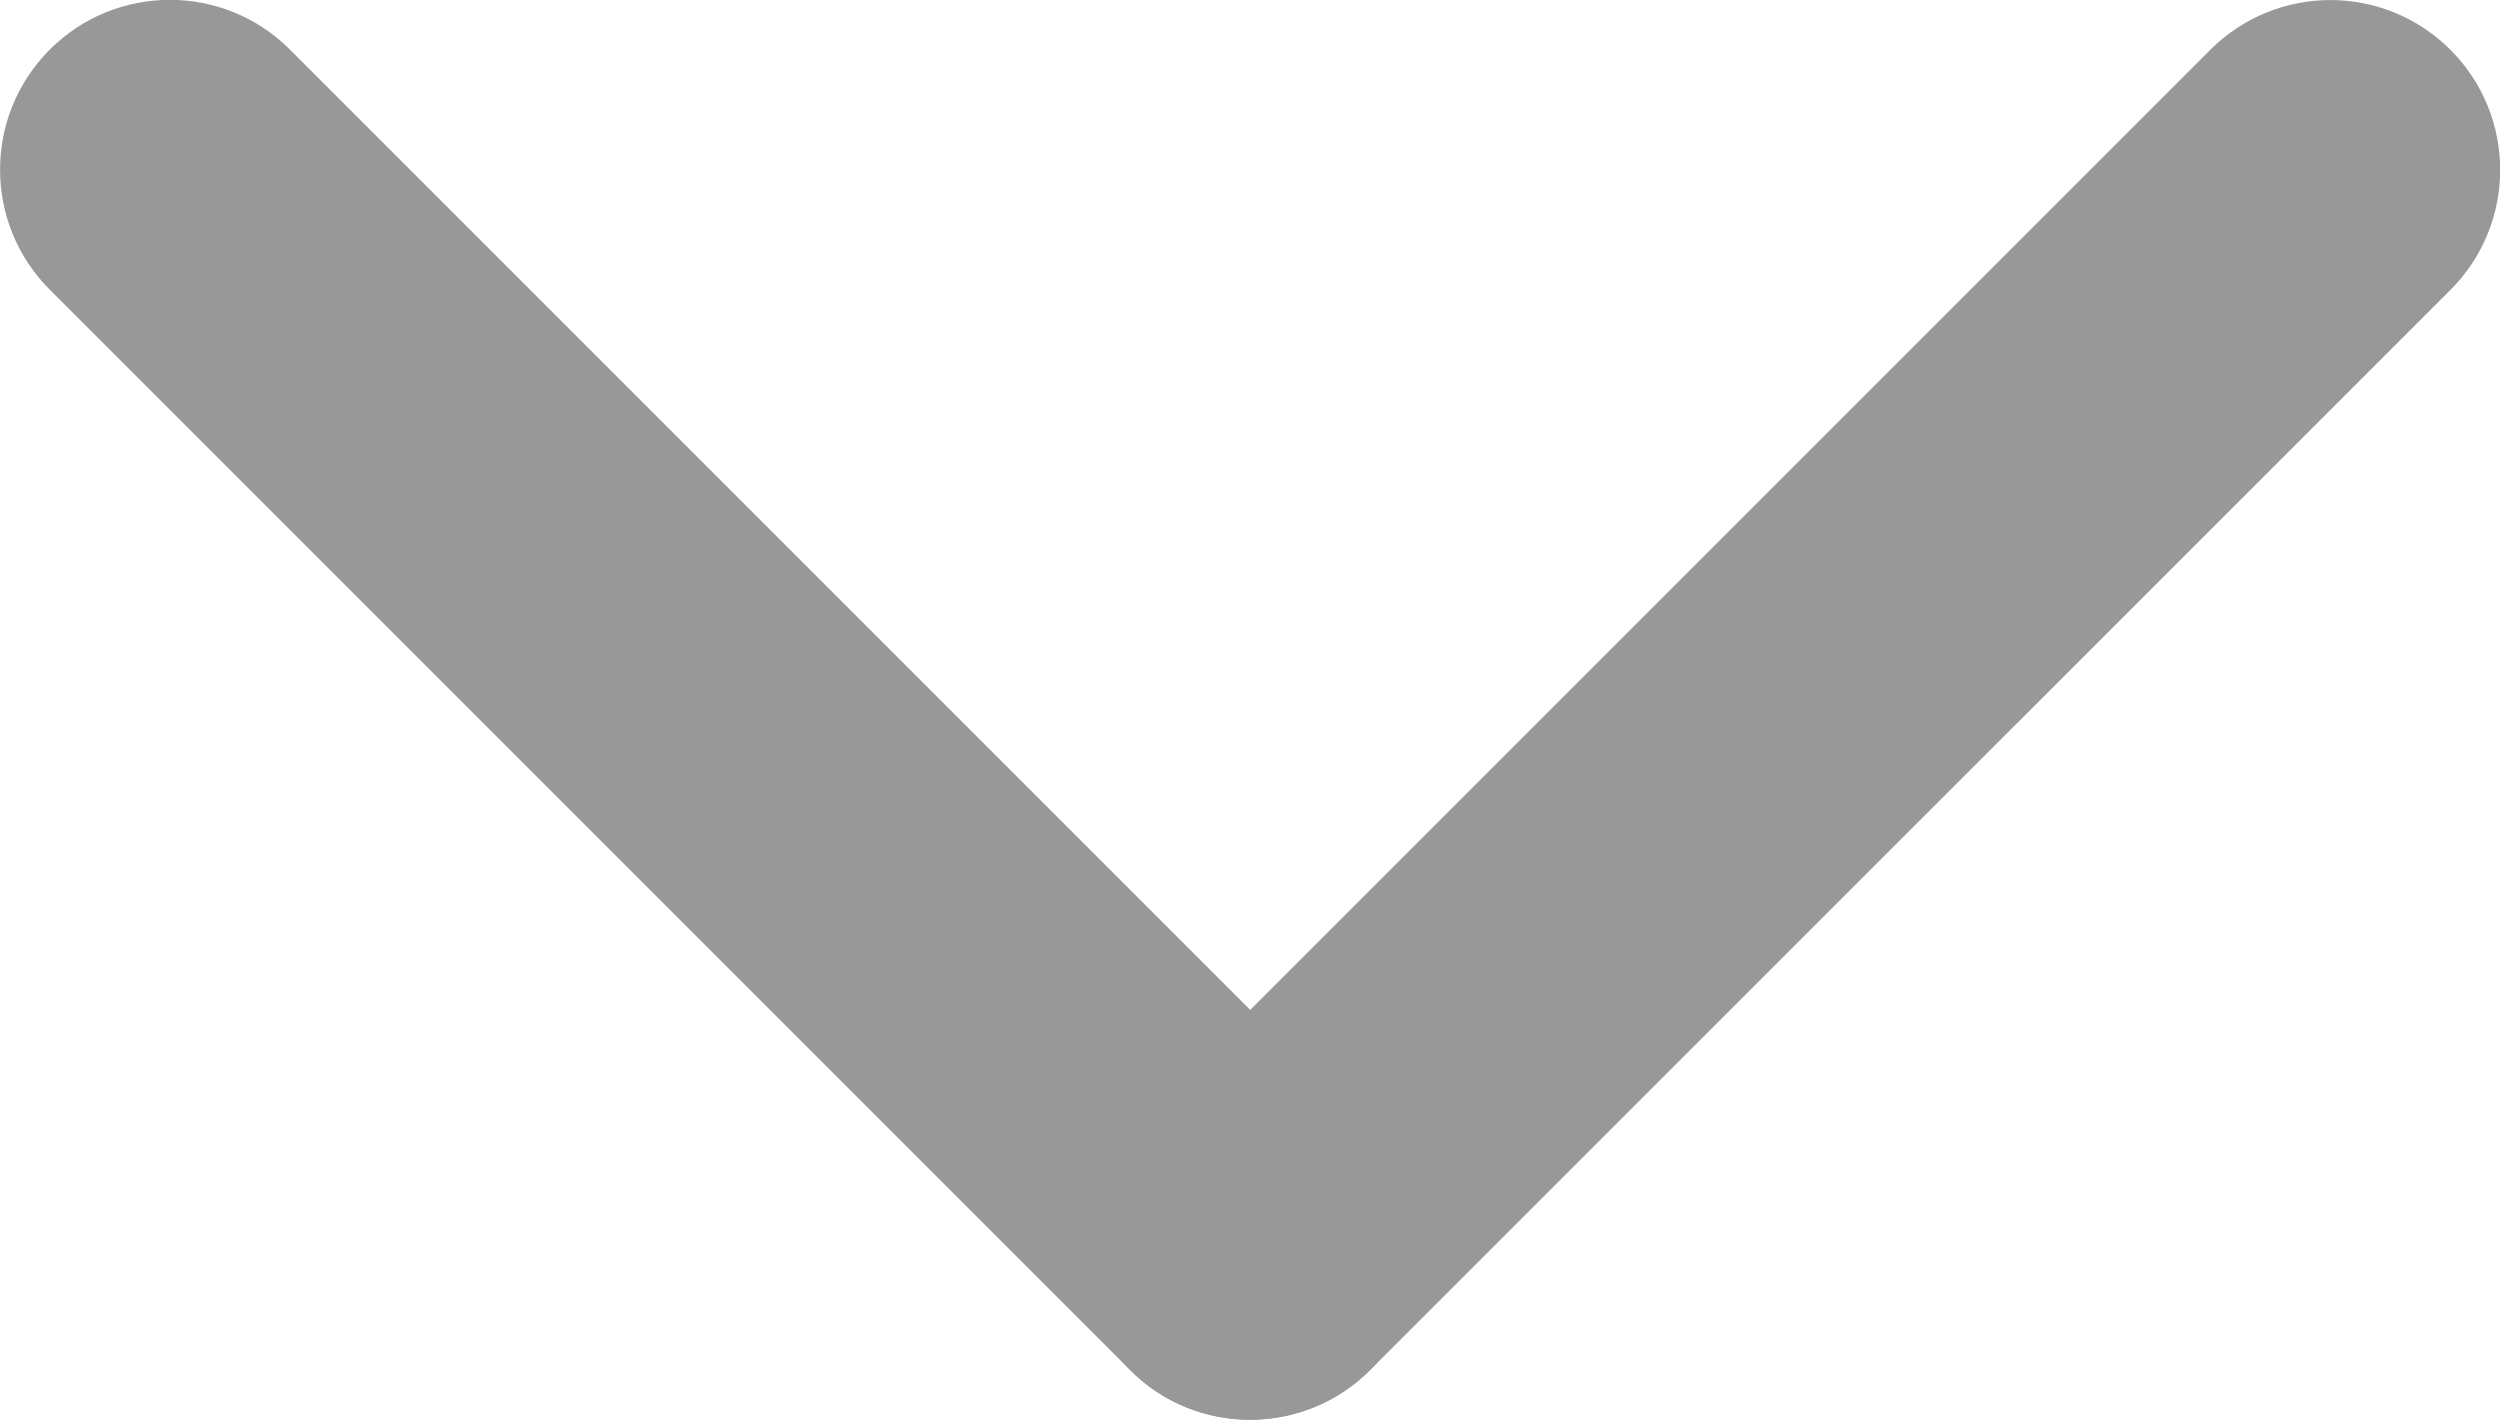 <?xml version="1.0" encoding="utf-8"?>
<!-- Generator: Adobe Illustrator 16.0.3, SVG Export Plug-In . SVG Version: 6.00 Build 0)  -->
<!DOCTYPE svg PUBLIC "-//W3C//DTD SVG 1.1//EN" "http://www.w3.org/Graphics/SVG/1.1/DTD/svg11.dtd">
<svg version="1.1" id="Layer_1" xmlns="http://www.w3.org/2000/svg" xmlns:xlink="http://www.w3.org/1999/xlink" x="0px" y="0px"
	 width="11.046px" height="6.273px" viewBox="0 0 11.046 6.273" enable-background="new 0 0 11.046 6.273" xml:space="preserve">
<g>
	<g>
		<path fill="#989898" d="M5.523,6.273c-0.192,0-0.384-0.073-0.53-0.22C4.7,5.761,4.7,5.286,4.993,4.993L9.766,0.22
			c0.293-0.293,0.768-0.293,1.061,0s0.293,0.768,0,1.061L6.053,6.054C5.907,6.2,5.715,6.273,5.523,6.273z"/>
	</g>
	<g>
		<path fill="#989898" d="M5.523,6.273c-0.192,0-0.384-0.073-0.53-0.22L0.22,1.28c-0.293-0.293-0.293-0.768,0-1.061
			s0.768-0.293,1.061,0l4.773,4.773c0.293,0.293,0.293,0.768,0,1.061C5.907,6.2,5.715,6.273,5.523,6.273z"/>
	</g>
</g>
</svg>
